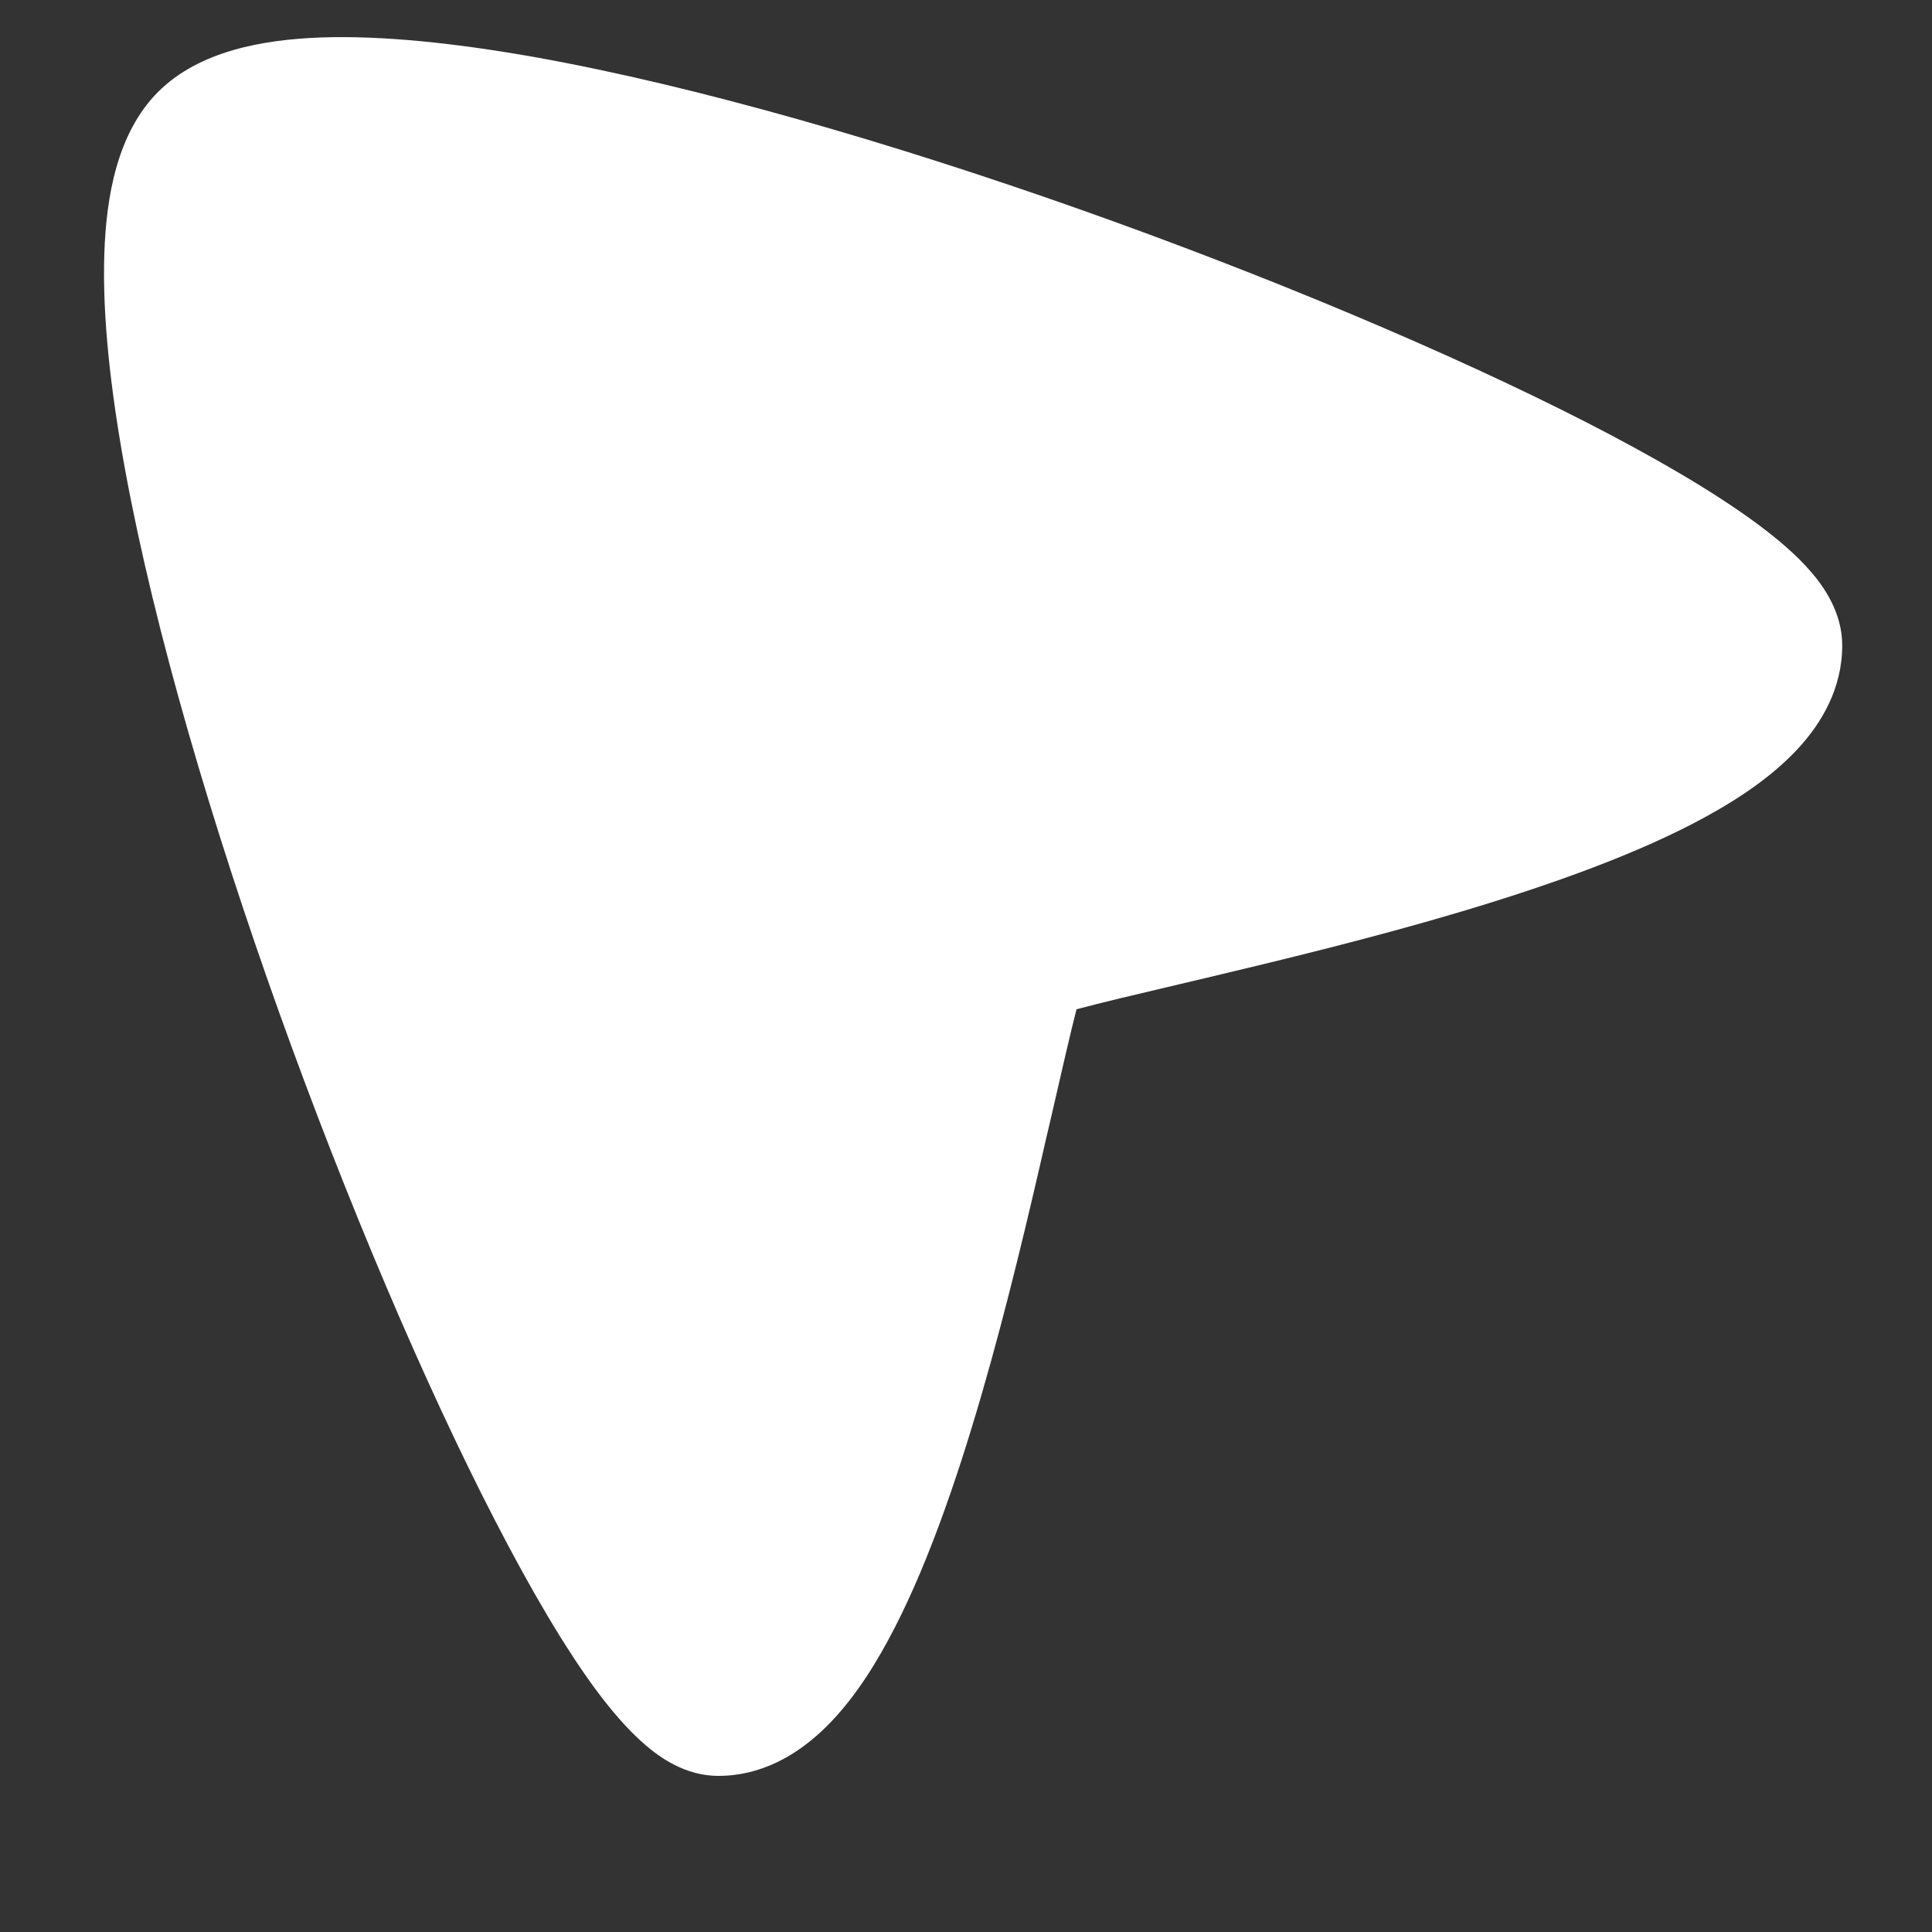 <svg width="15" height="15" viewBox="0 0 15 15" fill="currentColor" xmlns="http://www.w3.org/2000/svg">
<rect x="0" y="0" width="15" height="15" fill="#333333" stroke="none"/>
<g clip-path="url(#clip0_1459_3635)">
<path fill-rule="evenodd" clip-rule="evenodd" d="M14.303 5.011C14.303 4.755 14.16 4.555 14.06 4.439C13.946 4.307 13.796 4.179 13.632 4.059C13.301 3.815 12.845 3.55 12.317 3.279C11.255 2.736 9.836 2.139 8.38 1.624C6.926 1.11 5.413 0.67 4.166 0.446C3.544 0.335 2.967 0.274 2.488 0.291C2.039 0.308 1.546 0.396 1.228 0.713C0.911 1.03 0.824 1.525 0.81 1.973C0.794 2.453 0.858 3.029 0.972 3.651C1.201 4.898 1.648 6.41 2.169 7.865C2.691 9.321 3.294 10.741 3.842 11.802C4.115 12.331 4.381 12.787 4.625 13.117C4.746 13.28 4.874 13.43 5.006 13.544C5.121 13.644 5.321 13.788 5.577 13.788C5.91 13.788 6.181 13.627 6.383 13.437C6.584 13.248 6.752 13 6.894 12.737C7.181 12.209 7.42 11.519 7.619 10.834C7.82 10.143 7.988 9.427 8.123 8.836L8.167 8.648L8.167 8.648C8.245 8.307 8.308 8.032 8.358 7.836C8.552 7.784 8.824 7.72 9.159 7.641H9.159L9.358 7.594C9.948 7.454 10.664 7.281 11.354 7.075C12.039 6.87 12.728 6.626 13.255 6.335C13.518 6.19 13.766 6.02 13.954 5.818C14.144 5.615 14.303 5.343 14.303 5.011Z" fill="white"/>
</g>
<defs>
<clipPath id="clip0_1459_3635">
<rect width="14" height="14" fill="white" transform="translate(0.555 0.038)"/>
</clipPath>
</defs>
</svg>
